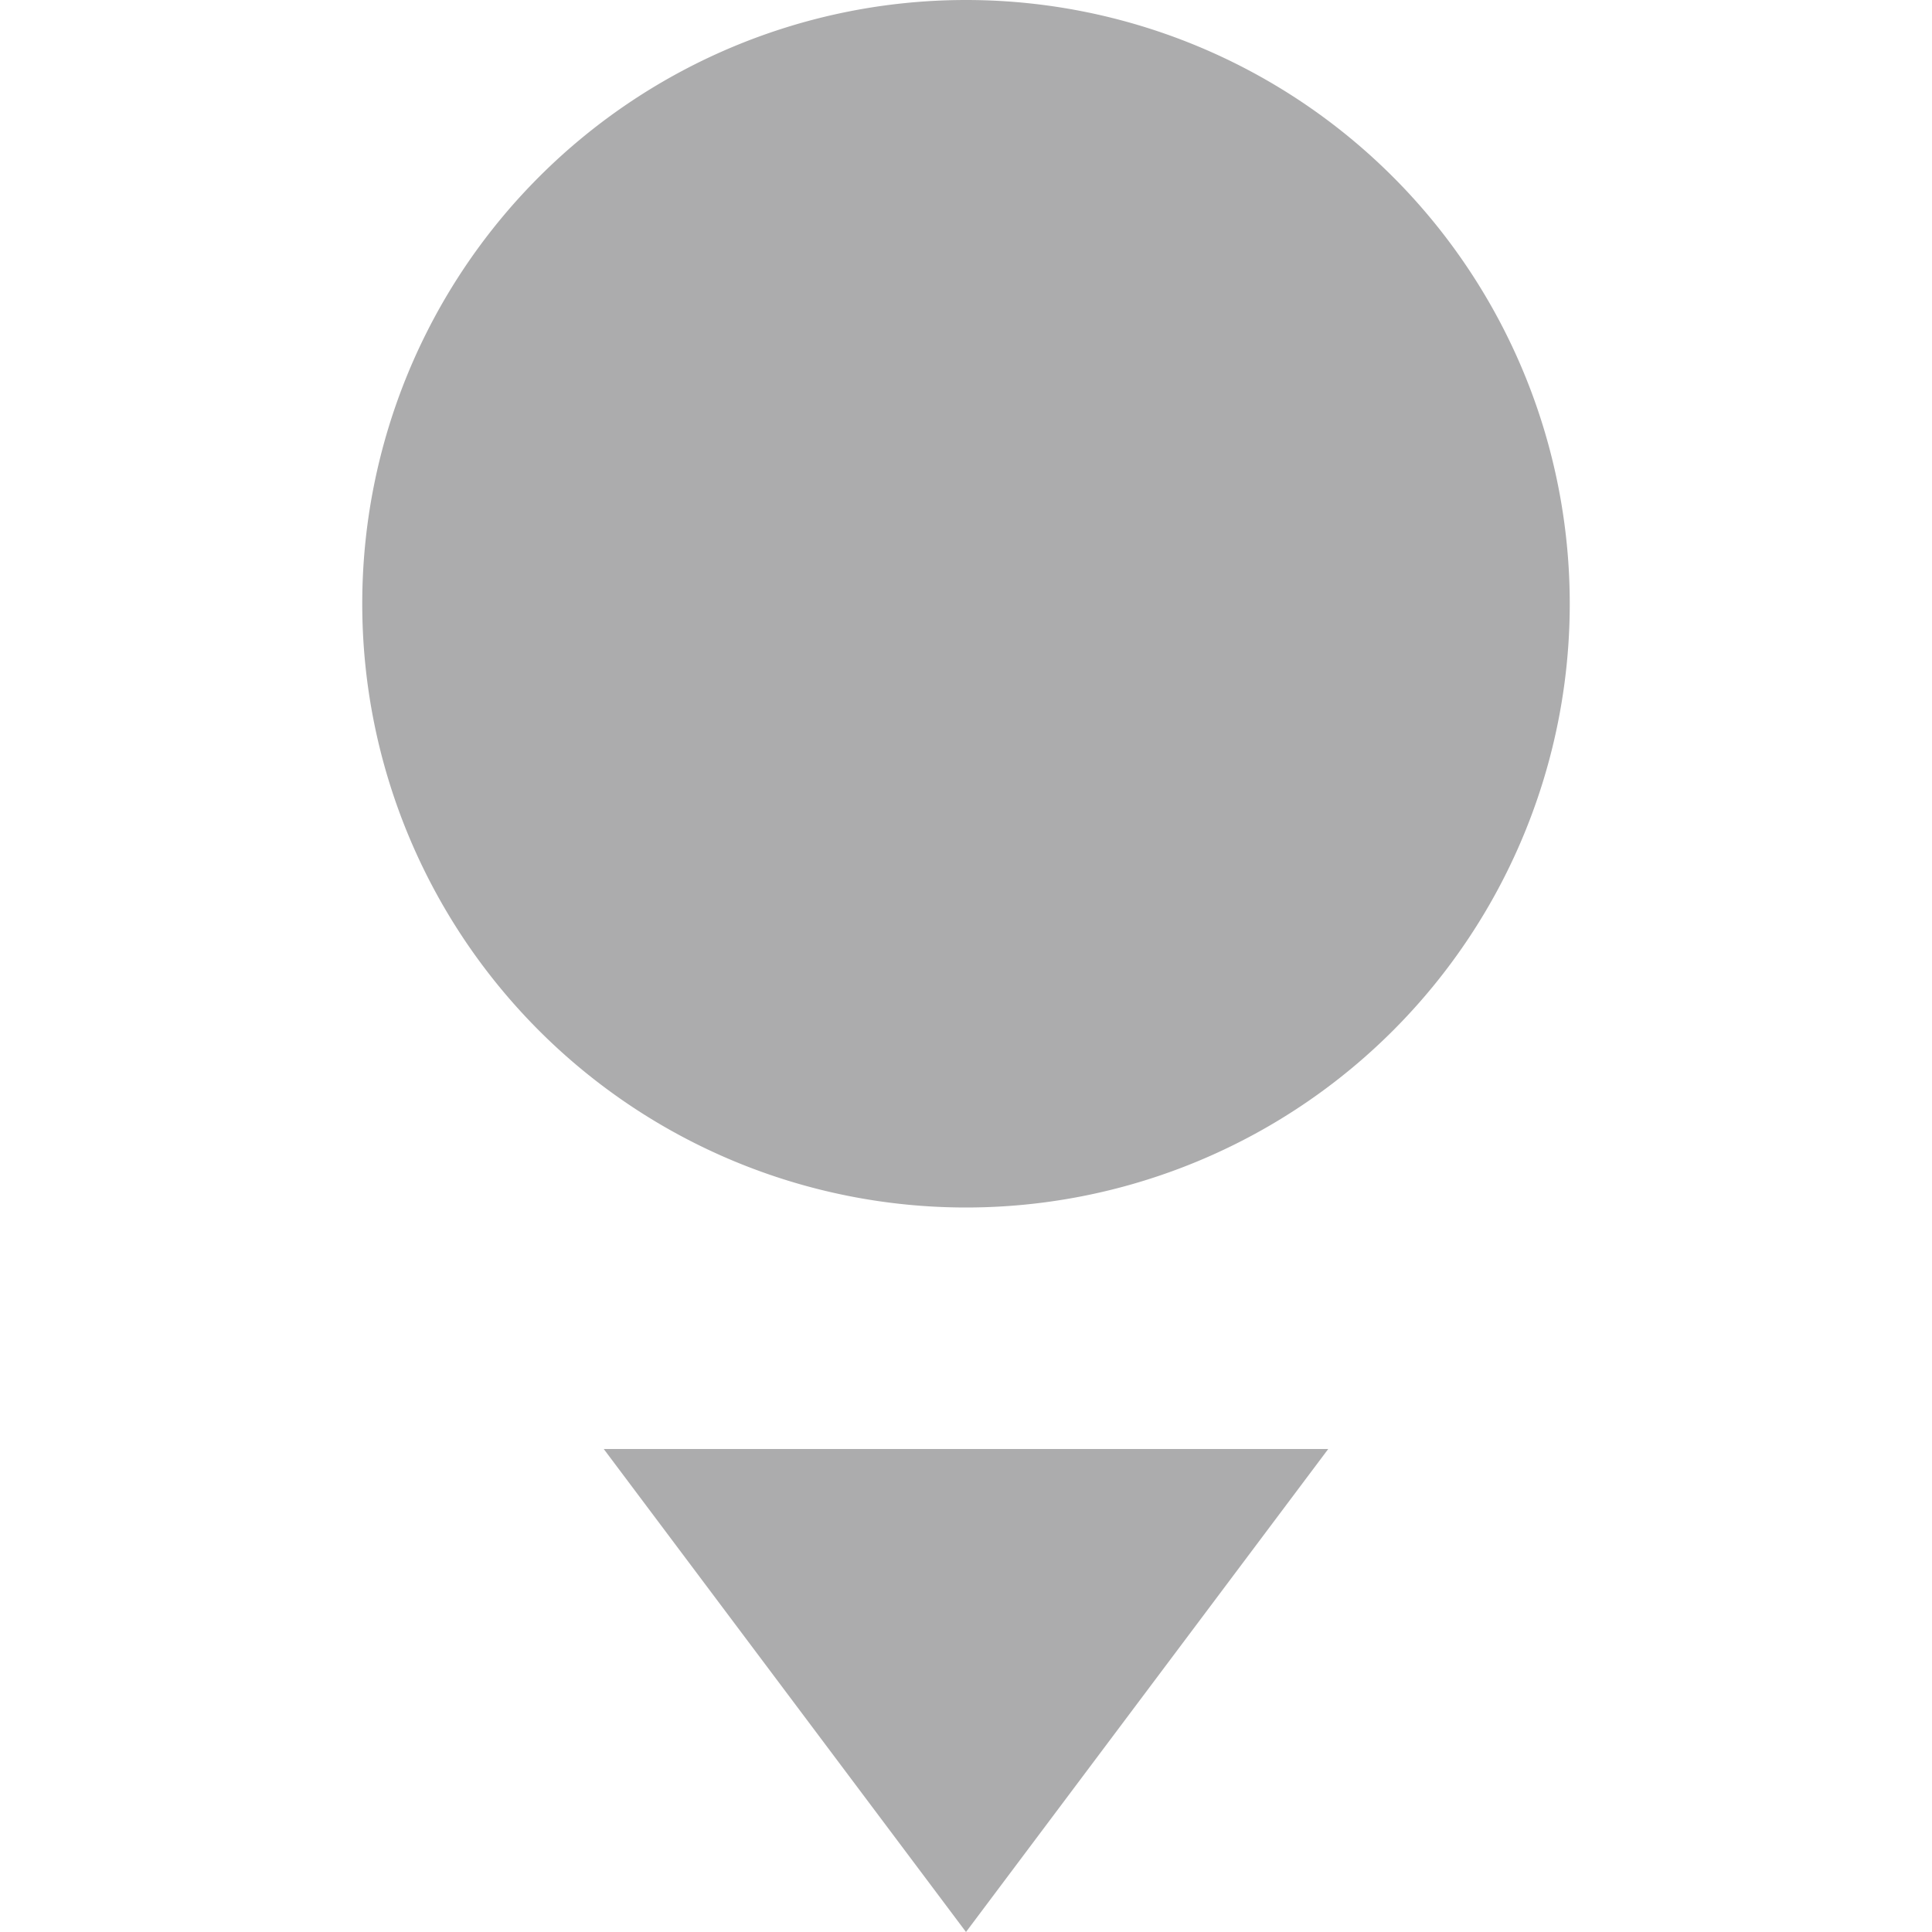 <svg xmlns="http://www.w3.org/2000/svg" width="16" height="16" version="1.1">
 <path style="fill:#acacad" d="M 13,5 A 5,5 0 0 1 8,10 5,5 0 0 1 3,5 5,5 0 0 1 8,0 5,5 0 0 1 13,5 Z"/>
 <path style="fill:#acacad" d="M 5,12 8,16 11,12 Z"/>
</svg>
